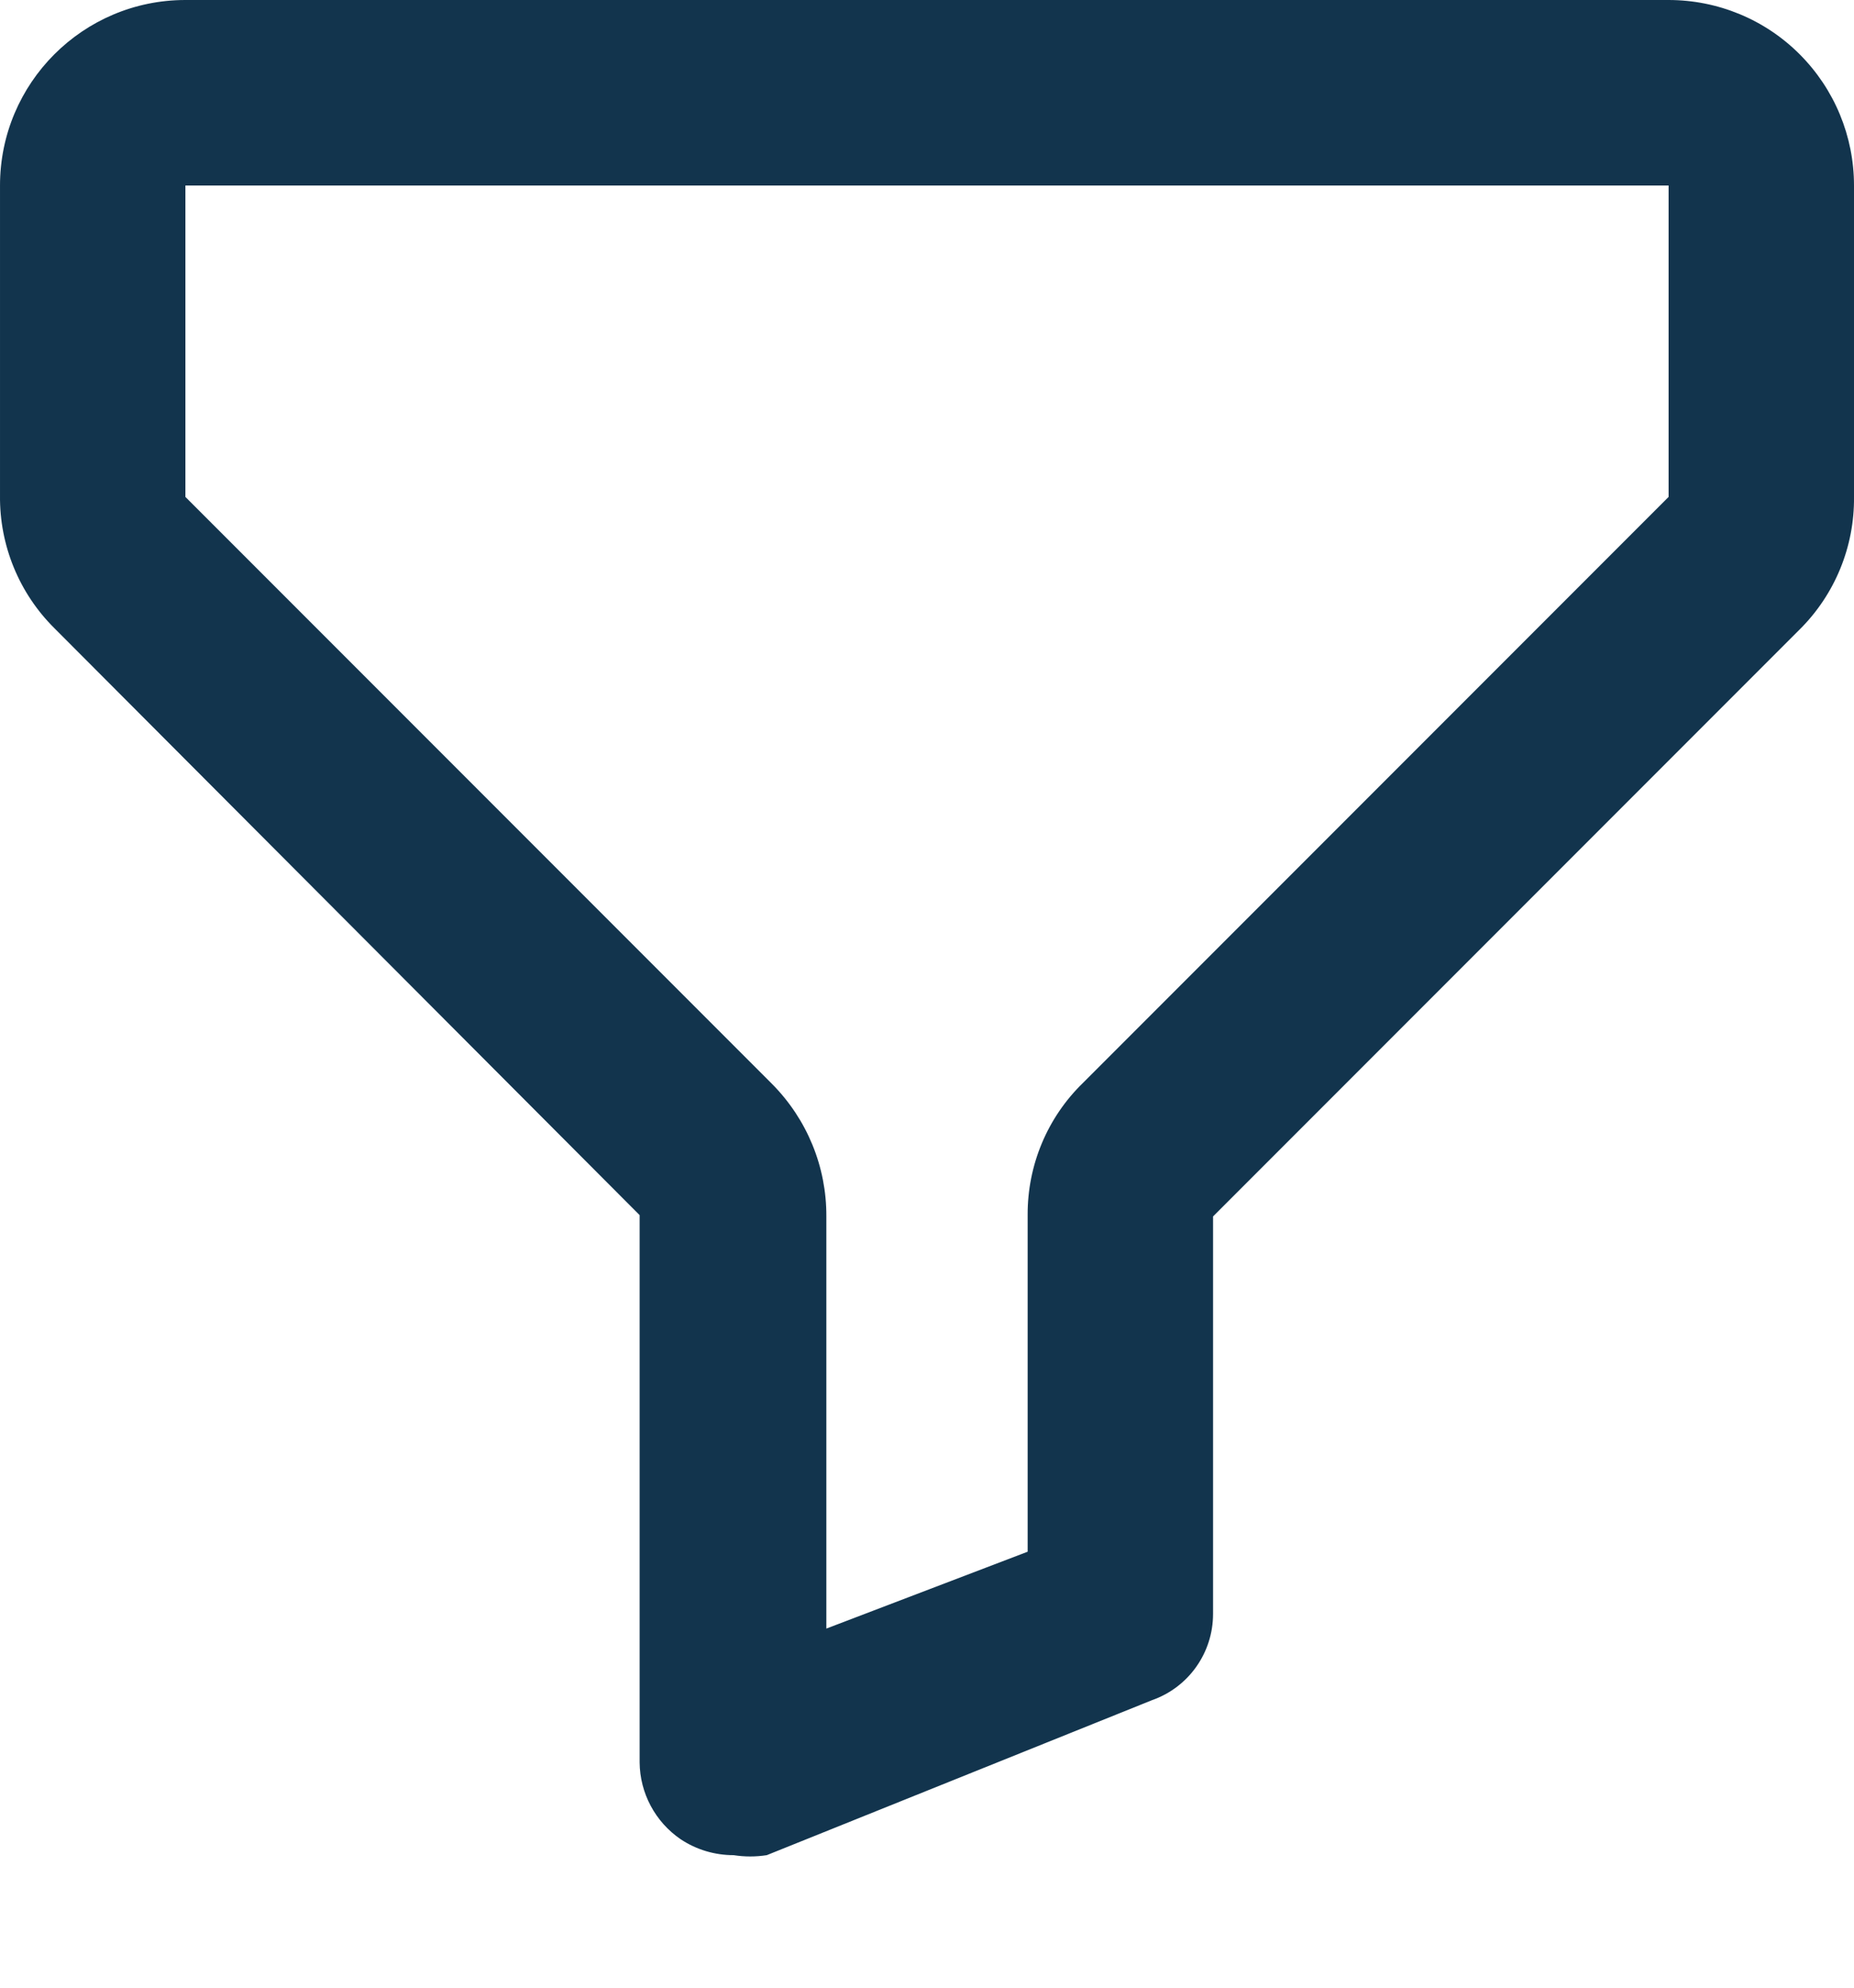 <svg viewBox="0 0 14 15" fill="none" xmlns="http://www.w3.org/2000/svg">
<path fill-rule="evenodd" clip-rule="evenodd" d="M5.54 14C5.398 14 5.259 13.959 5.14 13.88C4.948 13.749 4.832 13.532 4.83 13.3V9.17L0.41 4.74C0.144 4.476 -0.004 4.115 7.24305e-05 3.74V1.4C7.24305e-05 0.627 0.627 0 1.4 0H12.6C12.971 0 13.328 0.147 13.59 0.41C13.853 0.673 14 1.029 14 1.4V3.75C14.004 4.125 13.856 4.486 13.59 4.75L9.16 9.18V12.18C9.16 12.472 8.976 12.733 8.7 12.83L5.79 14C5.707 14.013 5.623 14.013 5.54 14ZM1.4 1.4V3.75L5.83 8.18C6.094 8.446 6.242 8.805 6.24 9.18V12.29L7.76 11.71V9.17C7.758 8.793 7.909 8.432 8.18 8.17L12.6 3.75V1.4H1.4Z" fill="#12344D"/>
</svg>
